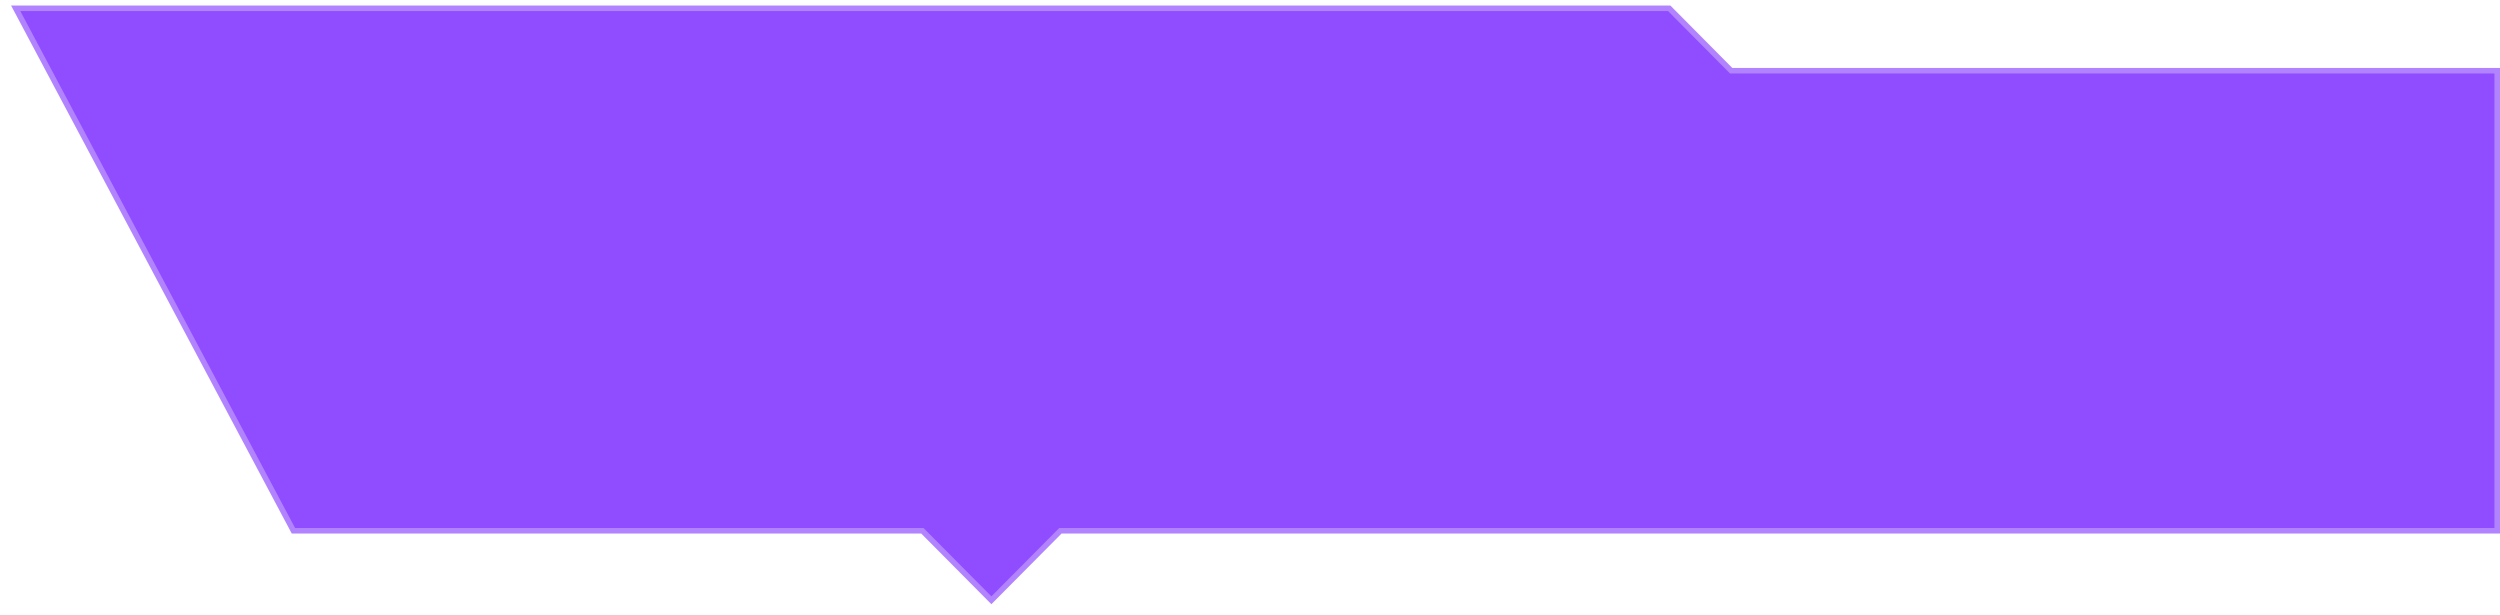 <svg width="451" height="111" viewBox="0 0 451 111" fill="none" xmlns="http://www.w3.org/2000/svg">
<g filter="url(#filter0_b)">
<path d="M312.503 12.25H451V96.25H191.503L178.845 109L166.187 96.25H52.633L2 1H301.333L312.503 12.25Z" fill="#6200FF" fill-opacity="0.7"/>
<path d="M312.503 12.25H451V96.25H191.503L178.845 109L166.187 96.25H52.633L2 1H301.333L312.503 12.25Z" stroke="white" stroke-opacity="0.31" stroke-width="2"/>
</g>
<defs>
<filter id="filter0_b" x="-14.664" y="-15" width="481.664" height="140.419" filterUnits="userSpaceOnUse" color-interpolation-filters="sRGB">
<feFlood flood-opacity="0" result="BackgroundImageFix"/>
<feGaussianBlur in="BackgroundImage" stdDeviation="7.5"/>
<feComposite in2="SourceAlpha" operator="in" result="effect1_backgroundBlur"/>
<feBlend mode="normal" in="SourceGraphic" in2="effect1_backgroundBlur" result="shape"/>
</filter>
</defs>
</svg>
